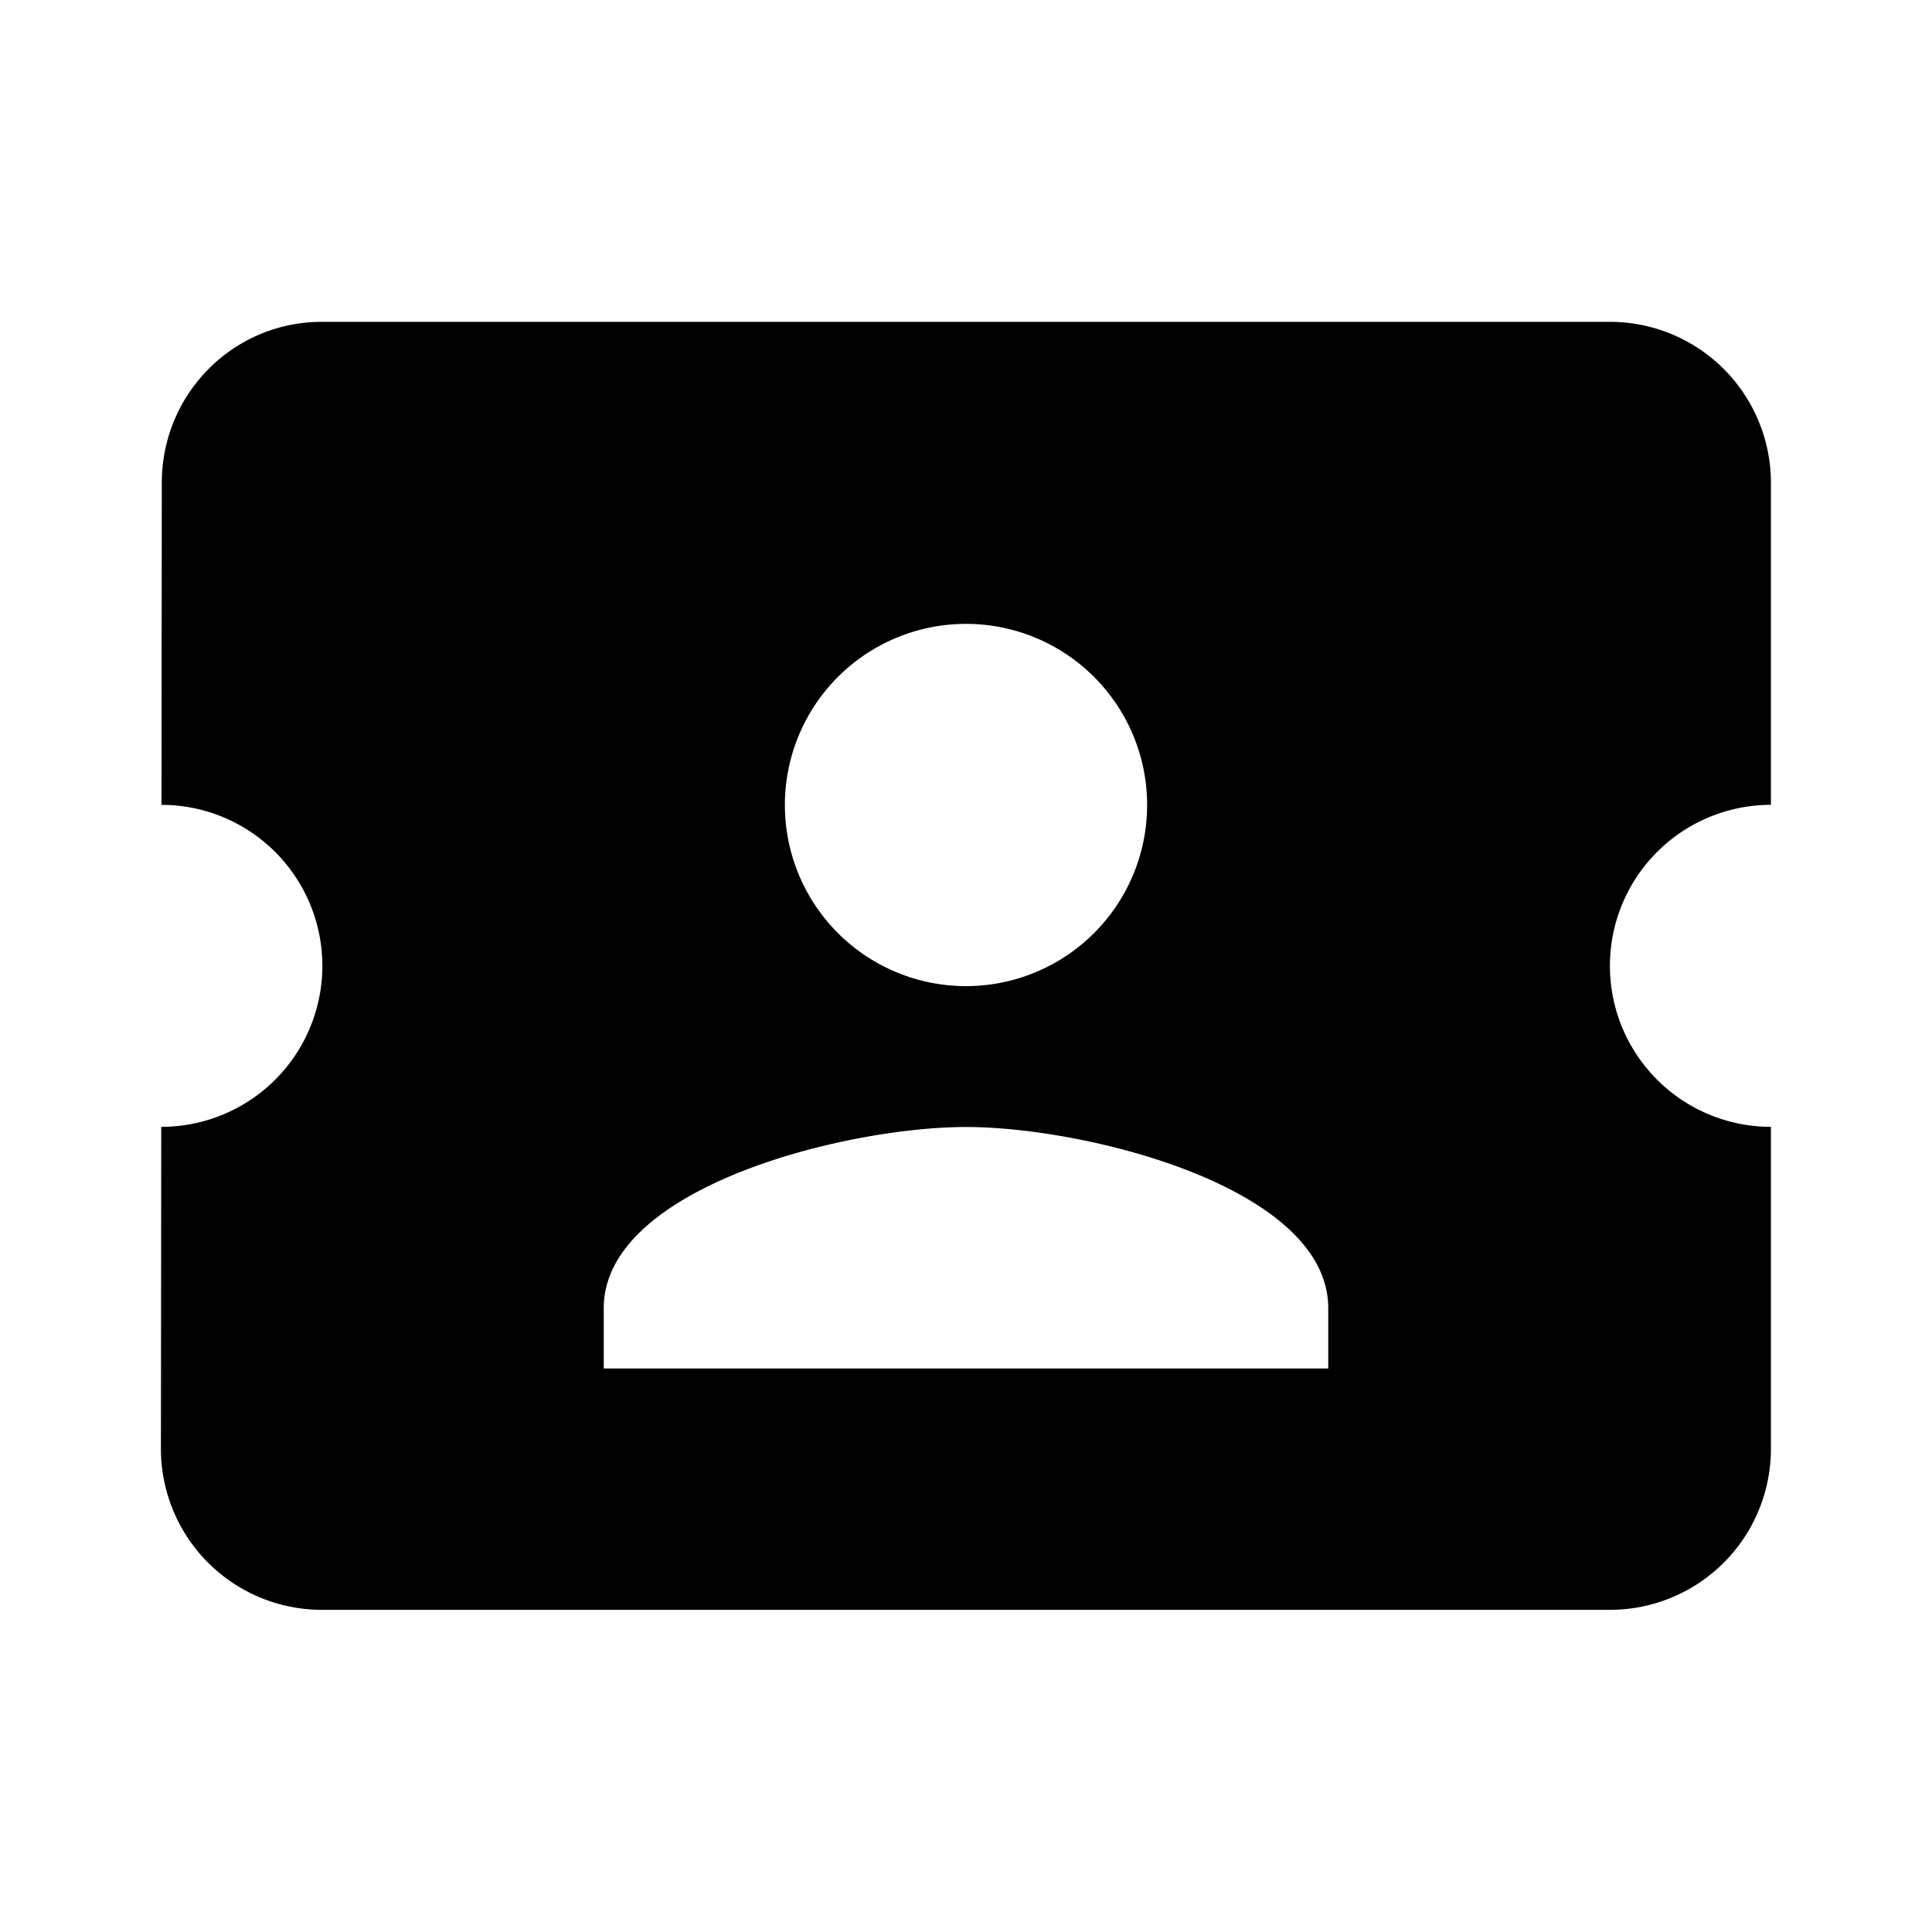 <svg xmlns="http://www.w3.org/2000/svg" baseProfile="full" viewBox="0 0 24.00 24.00"><path d="M19.999 11.998a2 2 0 0 0 2 2v4a2 2 0 0 1-2 2h-16a2 2 0 0 1-2-2l.004-4a2 2 0 0 0 .003-4l.004-4c0-1.104.885-2 1.989-2h16a2 2 0 0 1 2 2v4a2 2 0 0 0-2 2zM16.5 16.25c0-1.5-3-2.25-4.5-2.25s-4.5.75-4.5 2.25V17h9v-.75zm-4.5-4a2.25 2.25 0 1 0 0-4.5 2.25 2.25 0 0 0 0 4.5z"/></svg>